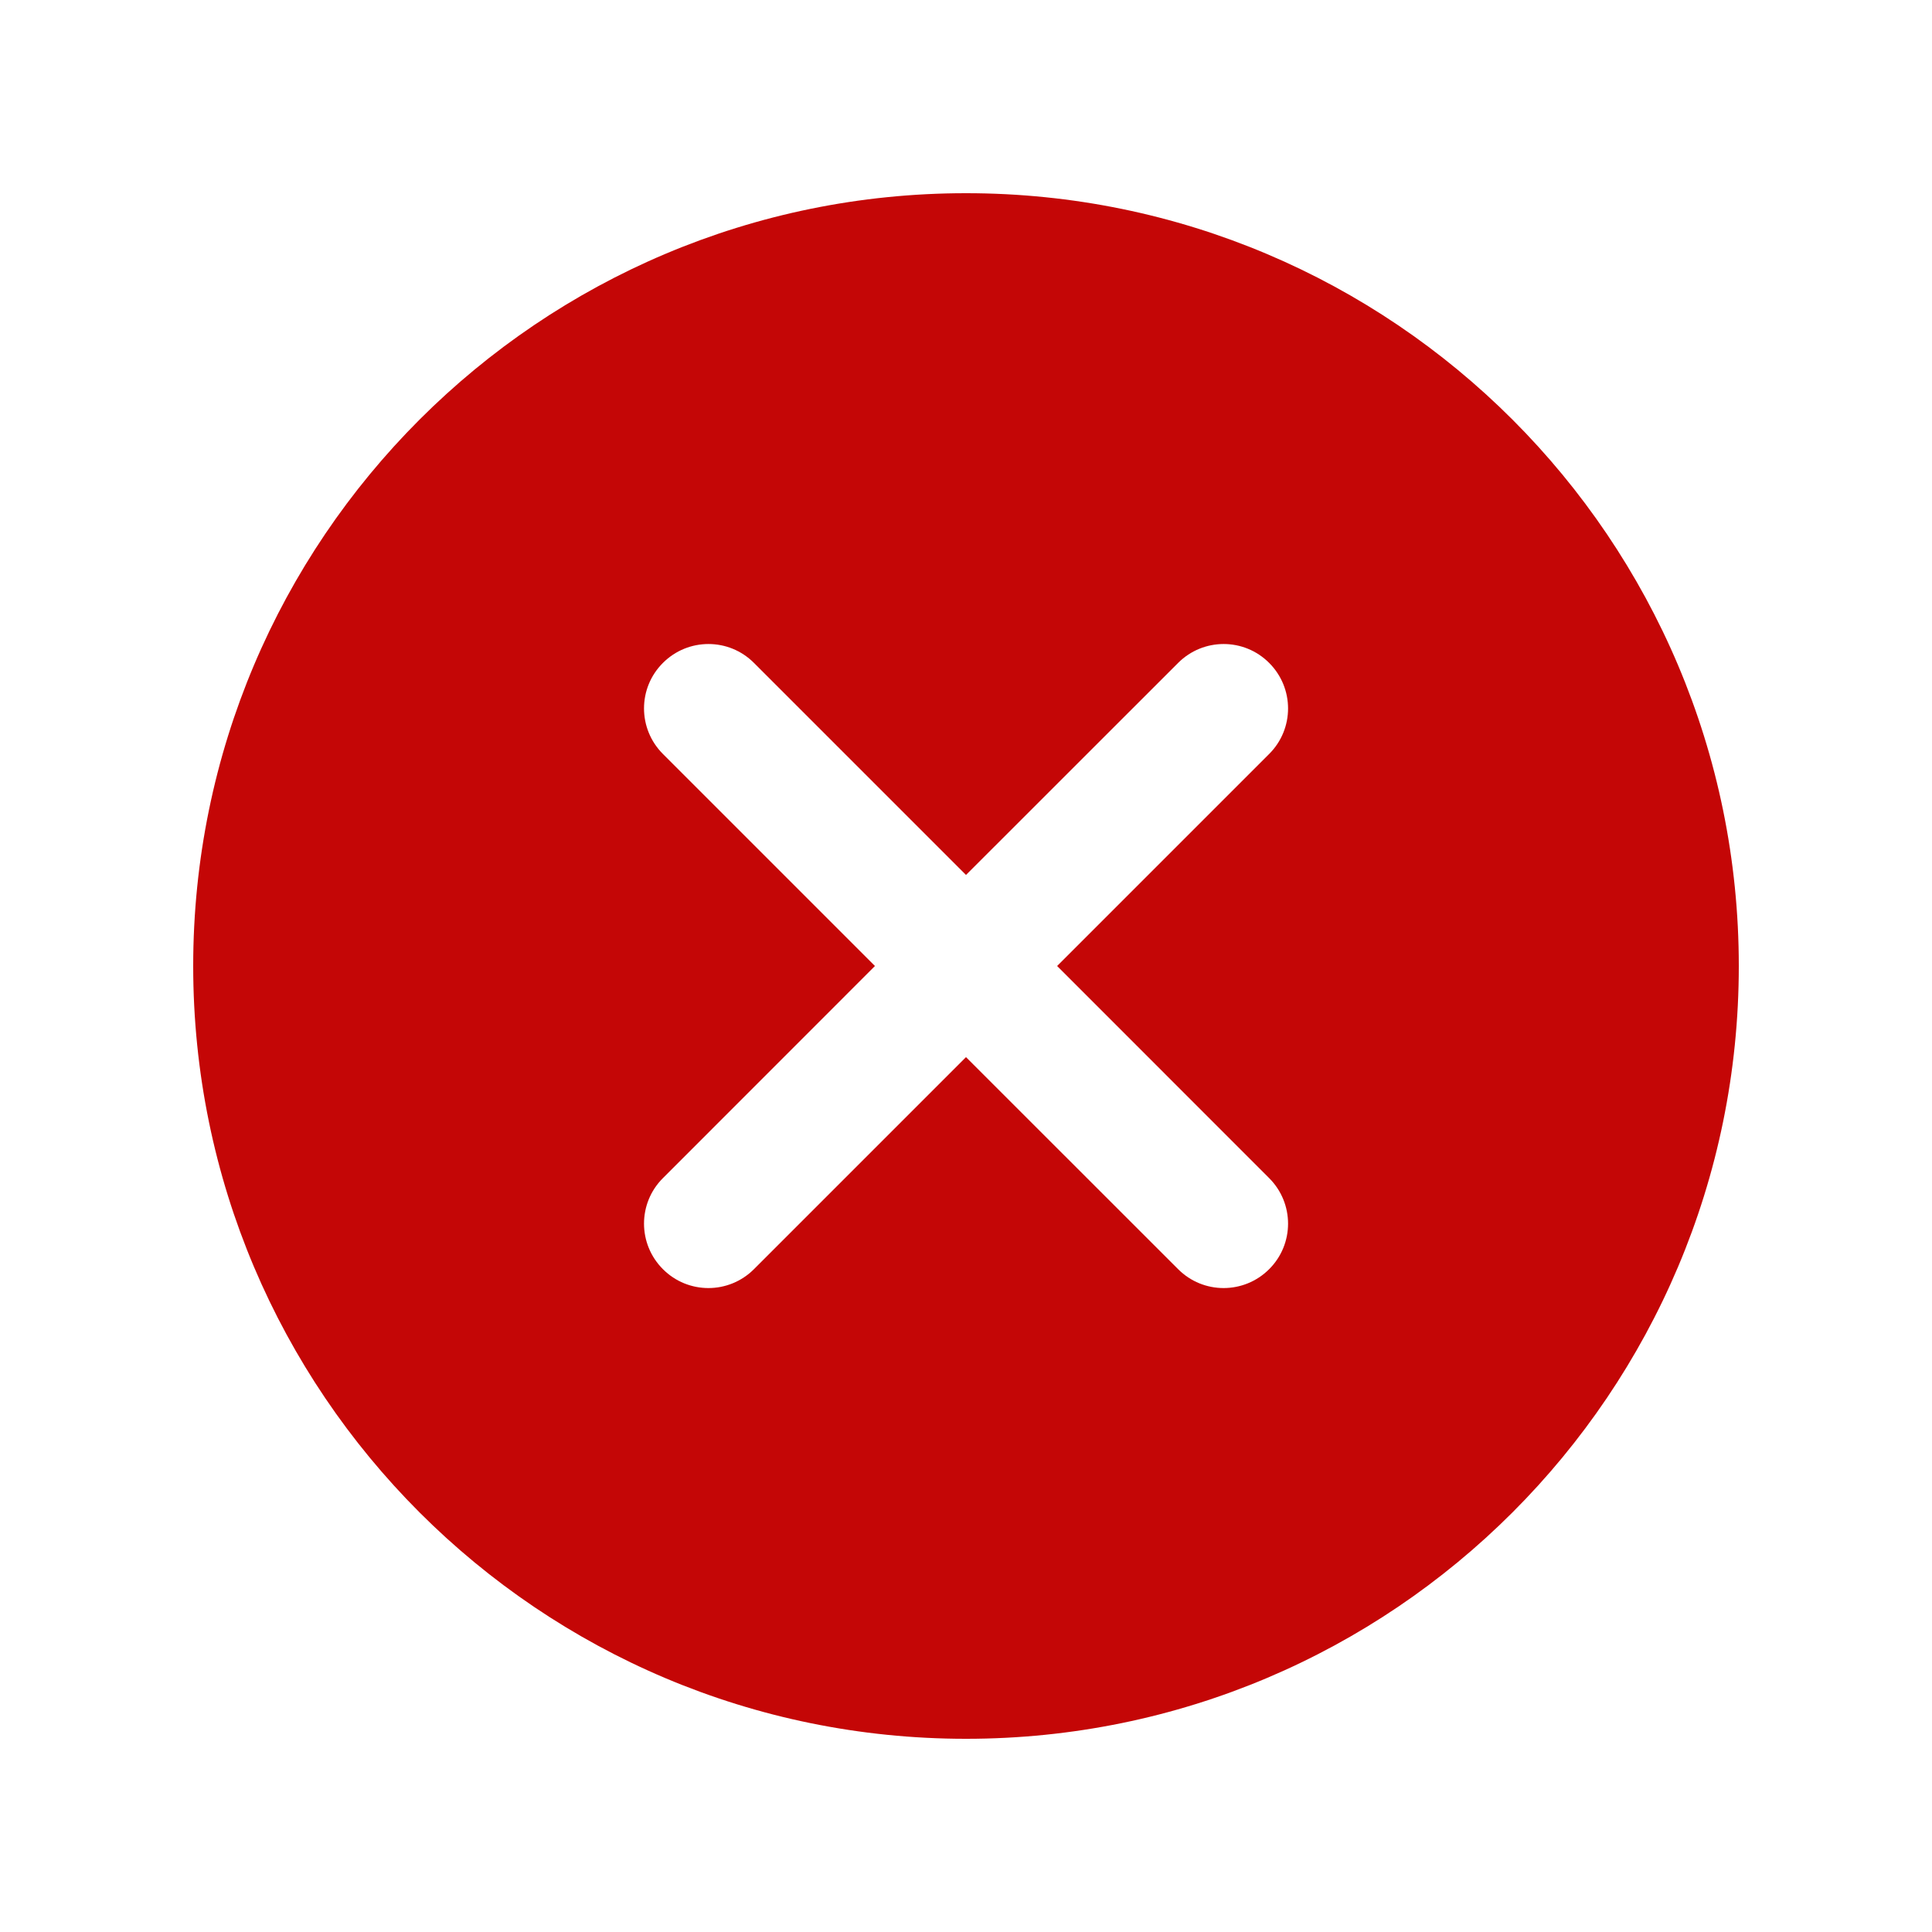 <svg width="24" height="24" viewBox="0 0 24 24" fill="none" xmlns="http://www.w3.org/2000/svg">
<path d="M12 2.4C6.699 2.4 2.4 6.699 2.4 12C2.4 17.302 6.699 21.6 12 21.6C17.302 21.6 21.6 17.302 21.6 12C21.6 6.699 17.302 2.4 12 2.4ZM13.132 12C13.132 12 15.643 14.512 15.766 14.635C16.079 14.948 16.079 15.454 15.766 15.766C15.453 16.079 14.947 16.079 14.635 15.766C14.512 15.644 12 13.132 12 13.132C12 13.132 9.489 15.643 9.366 15.766C9.053 16.079 8.547 16.079 8.235 15.766C7.922 15.453 7.922 14.947 8.235 14.635C8.357 14.512 10.869 12 10.869 12C10.869 12 8.358 9.489 8.235 9.366C7.922 9.053 7.922 8.547 8.235 8.235C8.548 7.922 9.054 7.922 9.366 8.235C9.489 8.357 12 10.869 12 10.869C12 10.869 14.512 8.358 14.635 8.235C14.948 7.922 15.454 7.922 15.766 8.235C16.079 8.548 16.079 9.054 15.766 9.366C15.644 9.489 13.132 12 13.132 12Z" fill="#C40606"/>
</svg>

